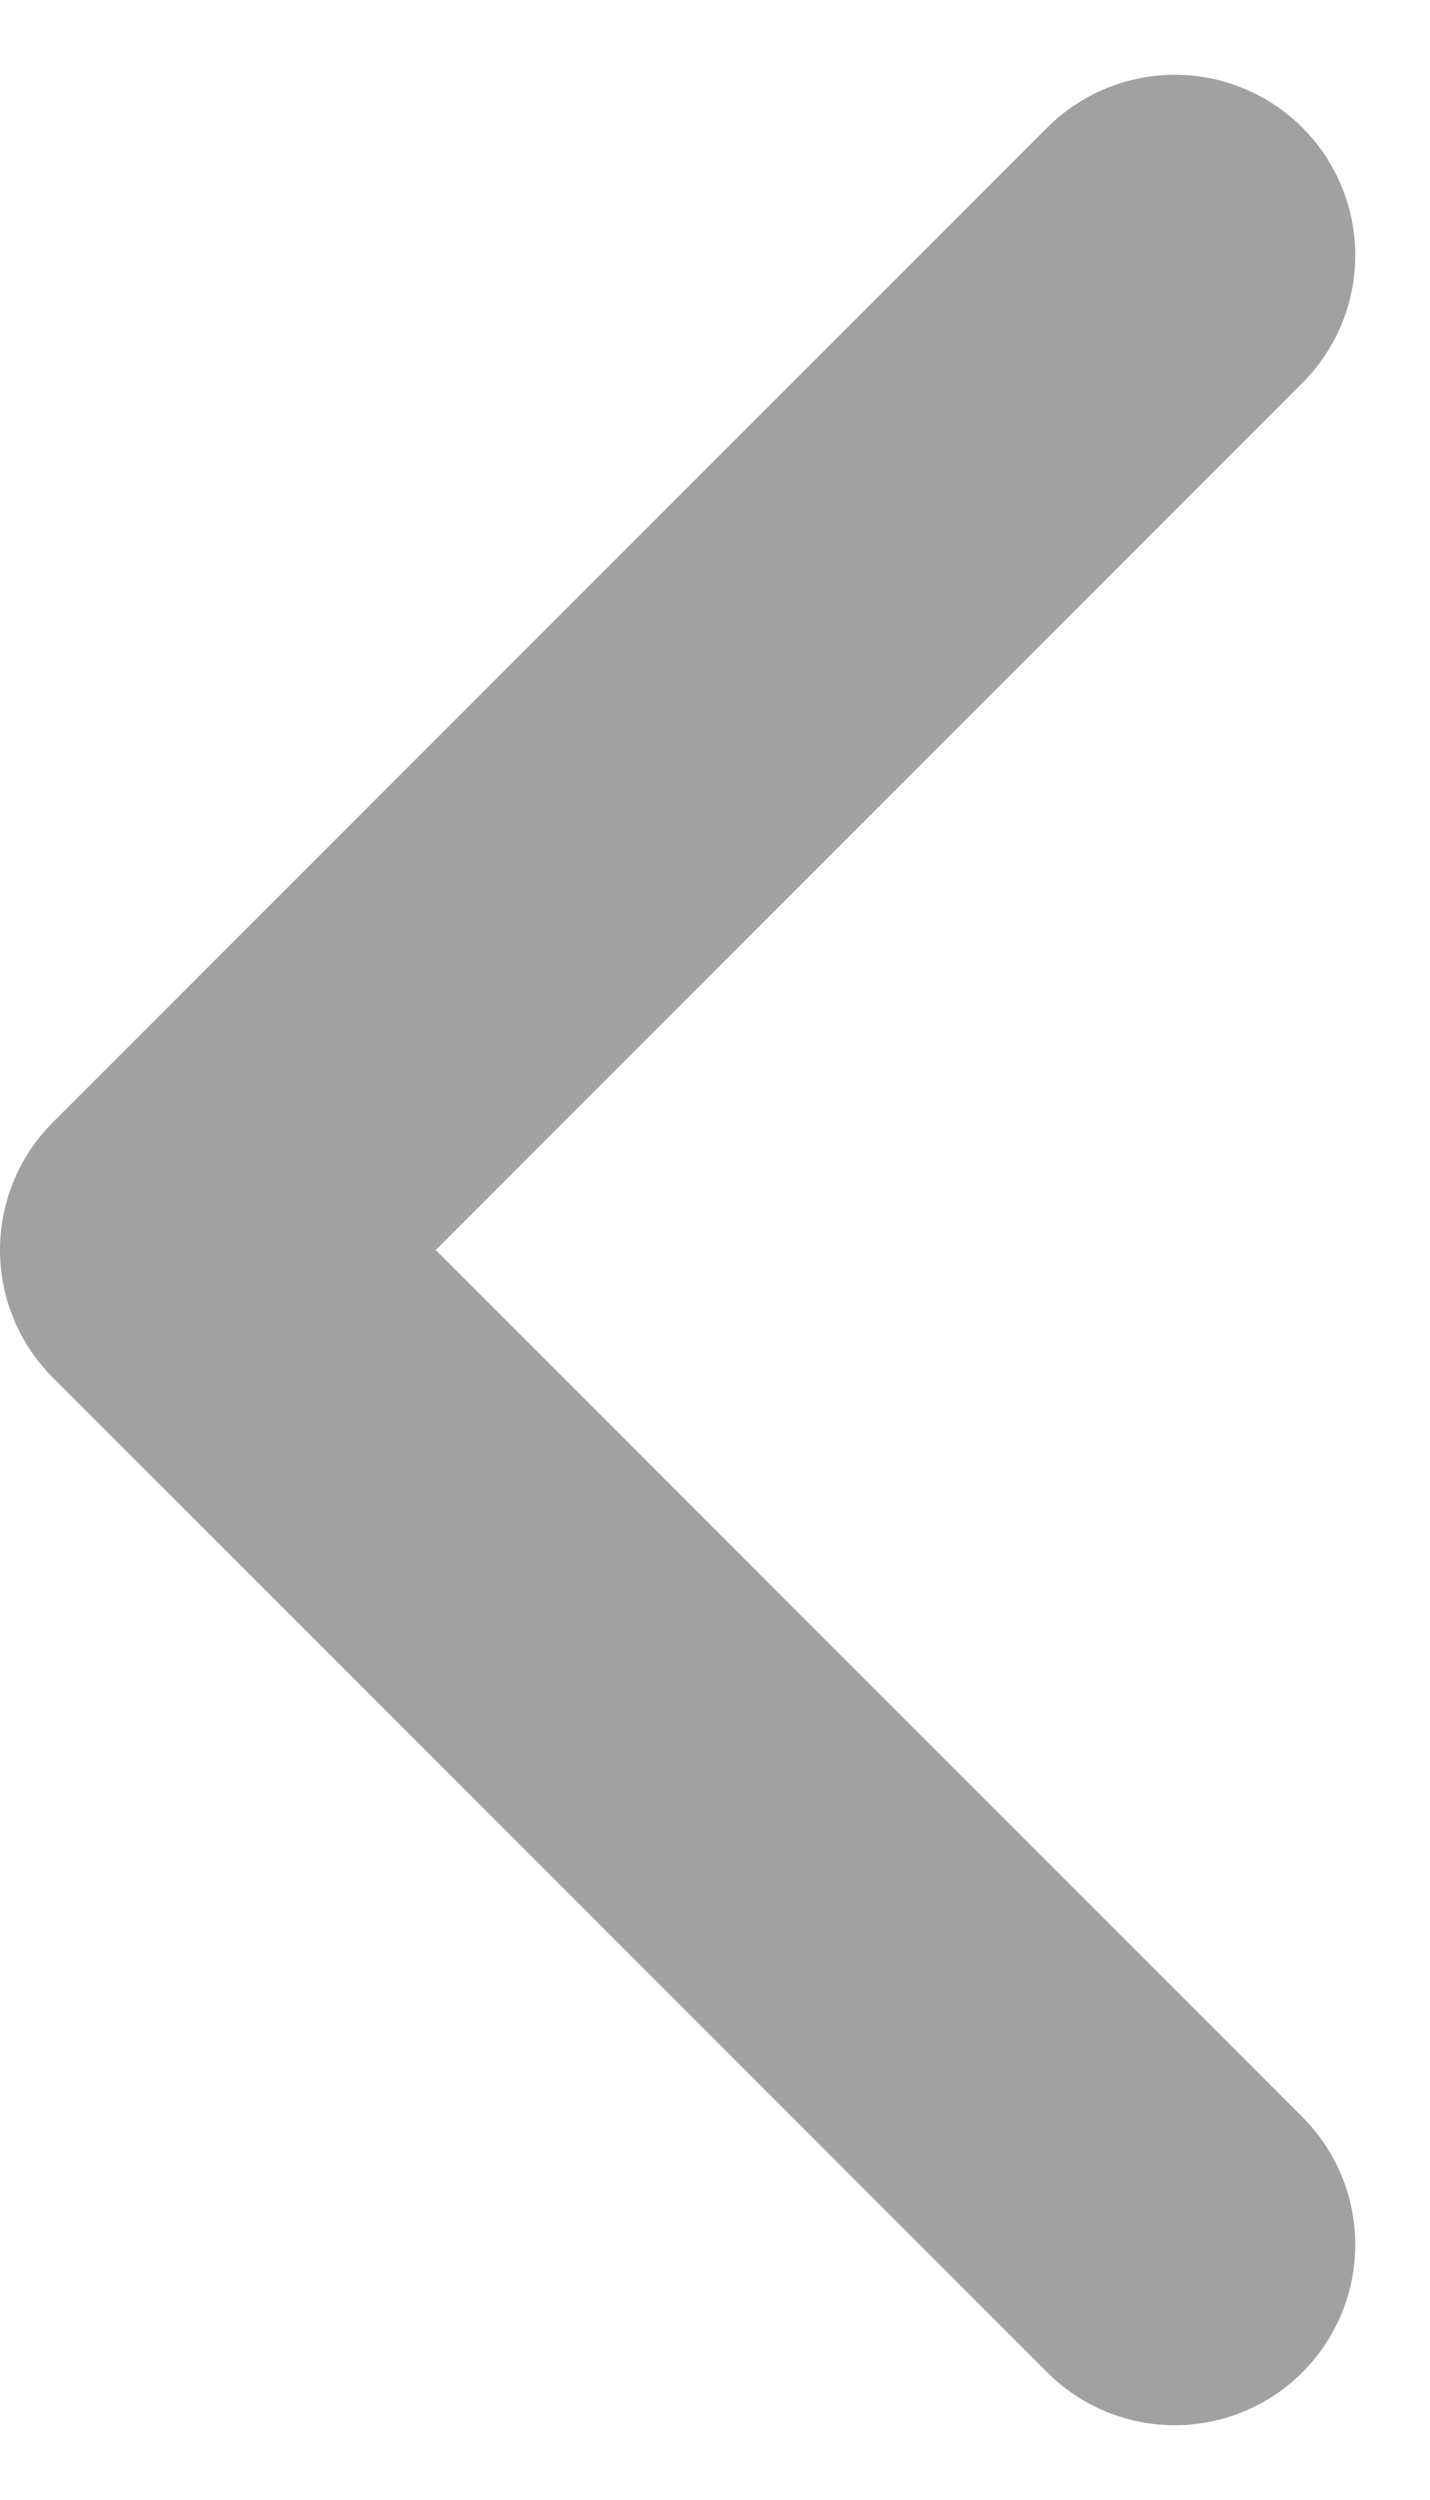 <svg xmlns="http://www.w3.org/2000/svg" width="8.629" height="15.08" viewBox="0 0 8.629 15.08">
  <defs>
    <style>
      .cls-1 {
        fill: none;
        stroke: #a1a1a2;
        stroke-linecap: round;
        stroke-linejoin: round;
        stroke-width: 2.178px;
        fill-rule: evenodd;
      }
    </style>
  </defs>
  <g id="Page-1" transform="translate(1.089 1.54)">
    <g id="Listview">
      <path id="Path" class="cls-1" d="M120,122l-6,6,6,6" transform="translate(-114 -122)"/>
    </g>
  </g>
</svg>
